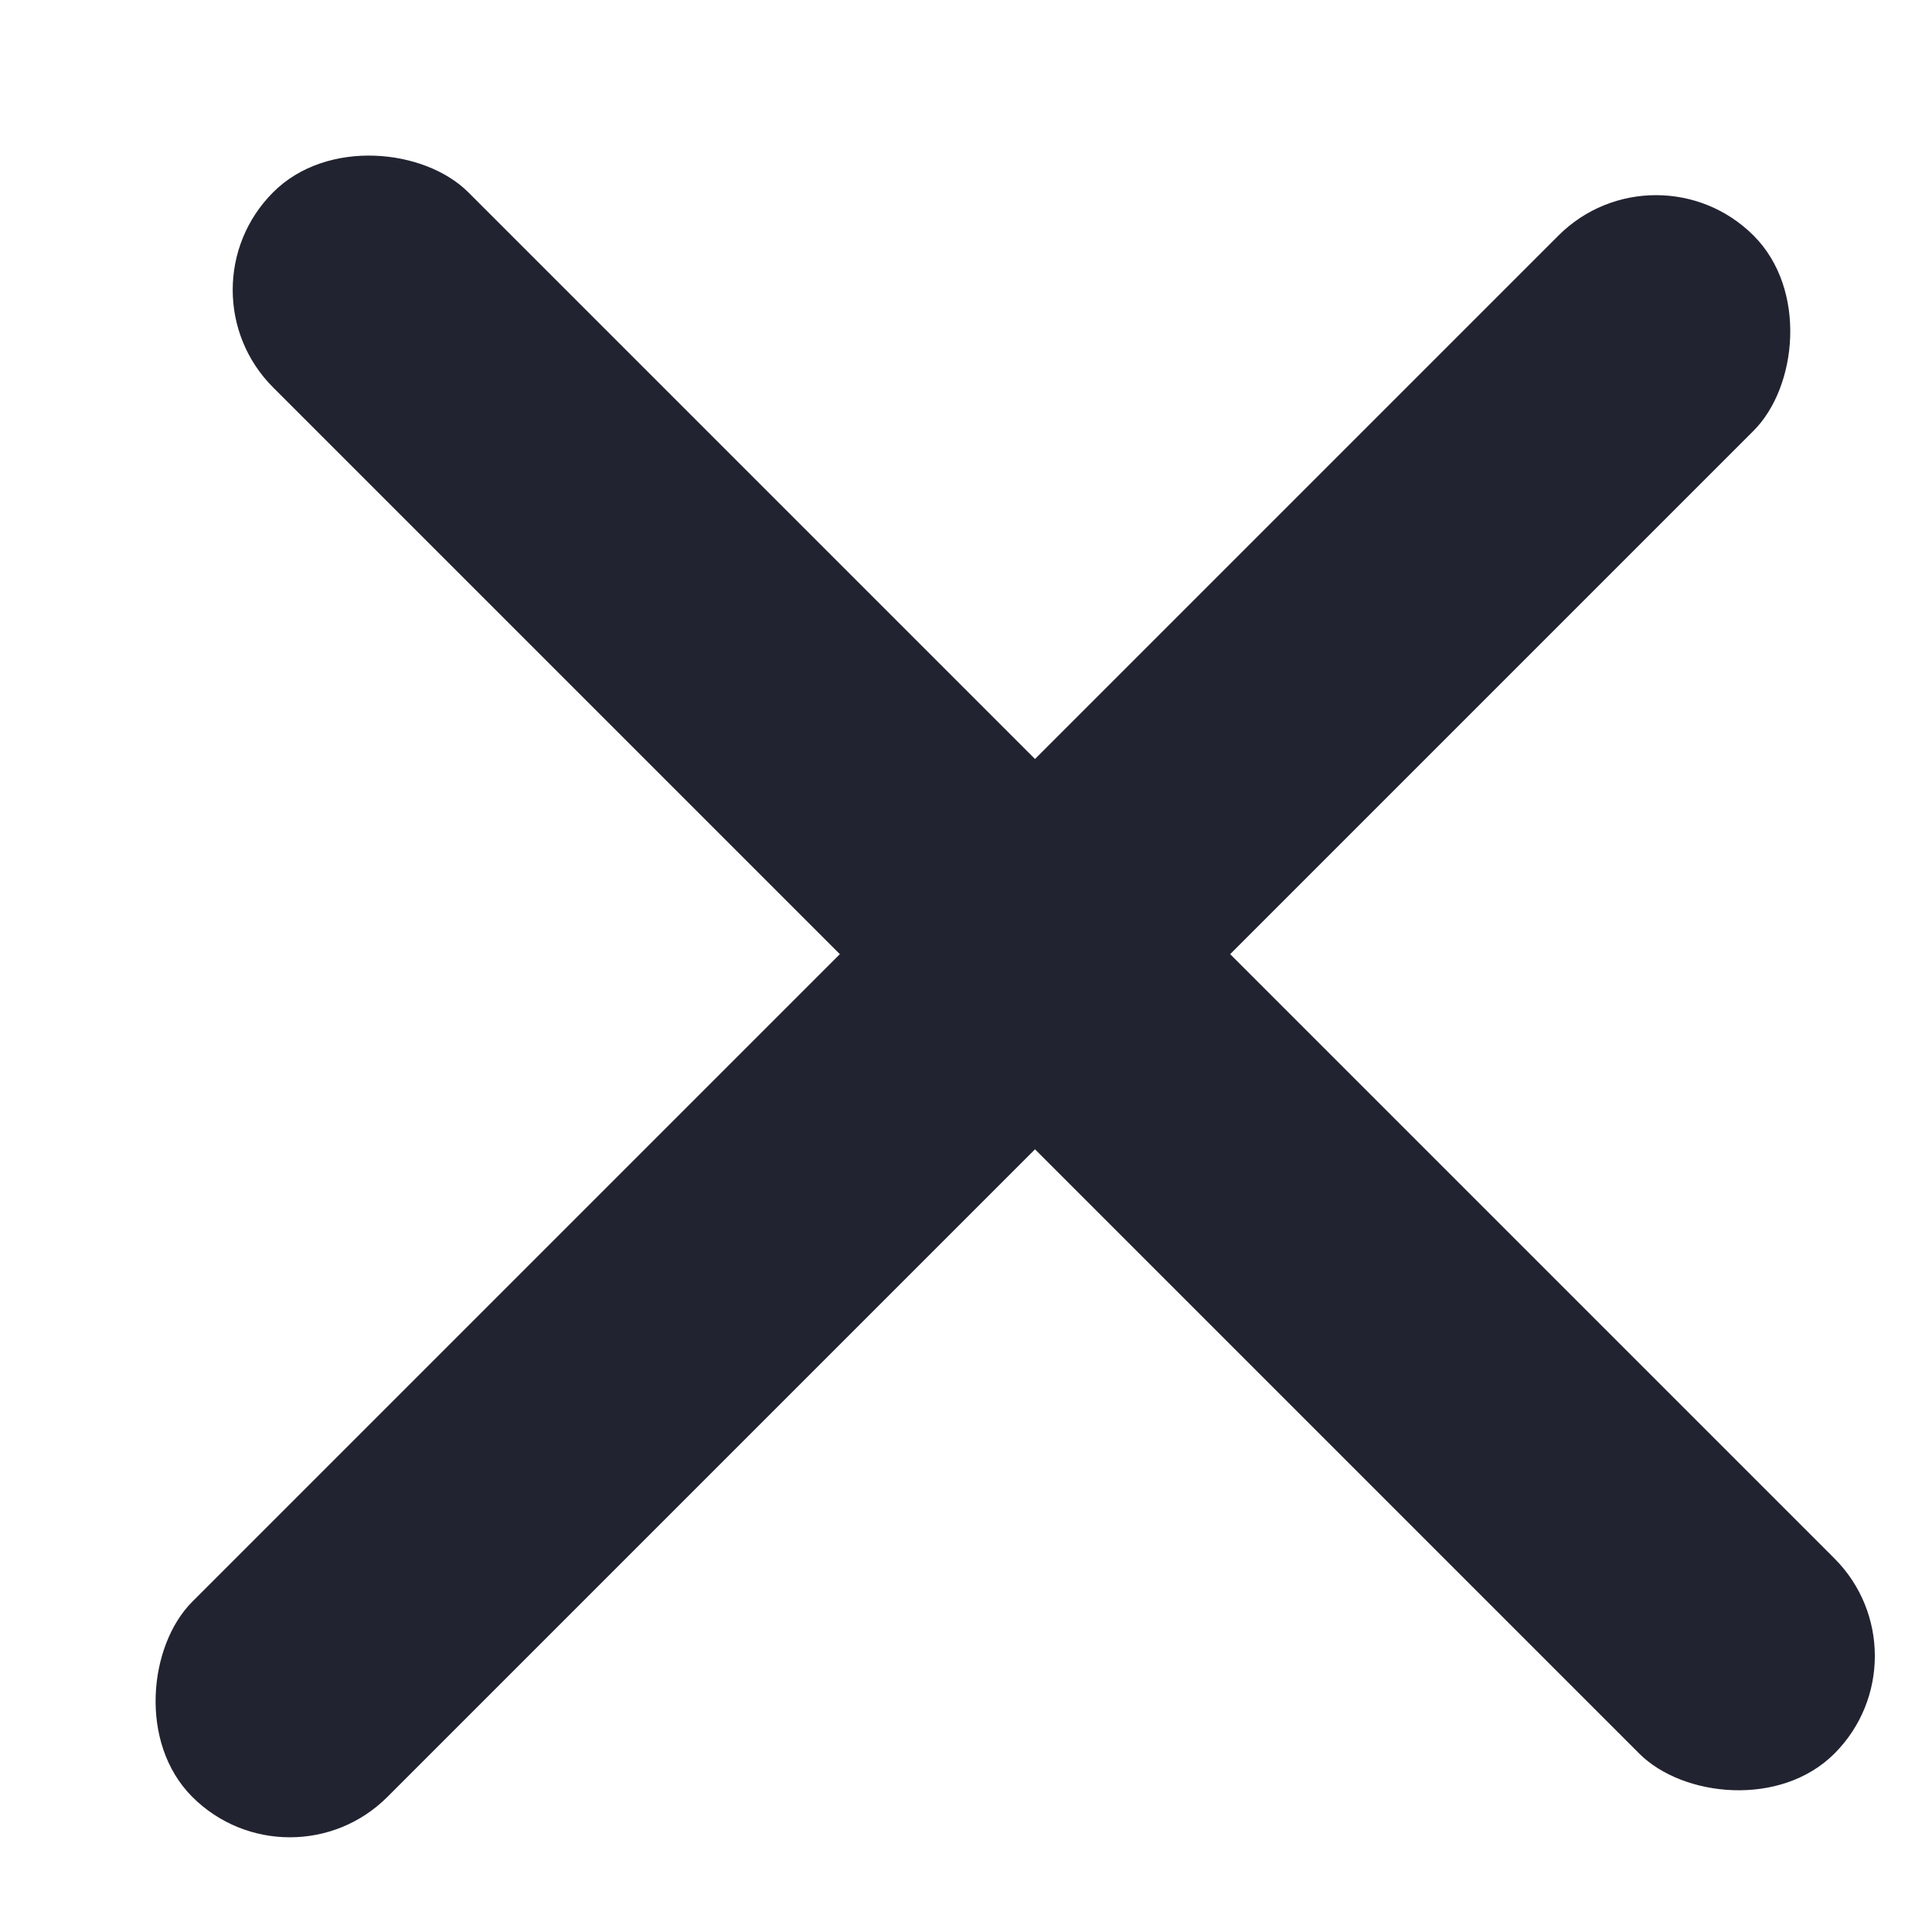 <svg width="14" height="14" viewBox="0 0 14 14" fill="none" xmlns="http://www.w3.org/2000/svg">
<rect x="12" y="1" width="2" height="16" rx="1" transform="rotate(45 12 1)" fill="#222330"/>
<rect x="14" y="12" width="2" height="16" rx="1" transform="rotate(135 14 12)" fill="#222330"/>
</svg>
